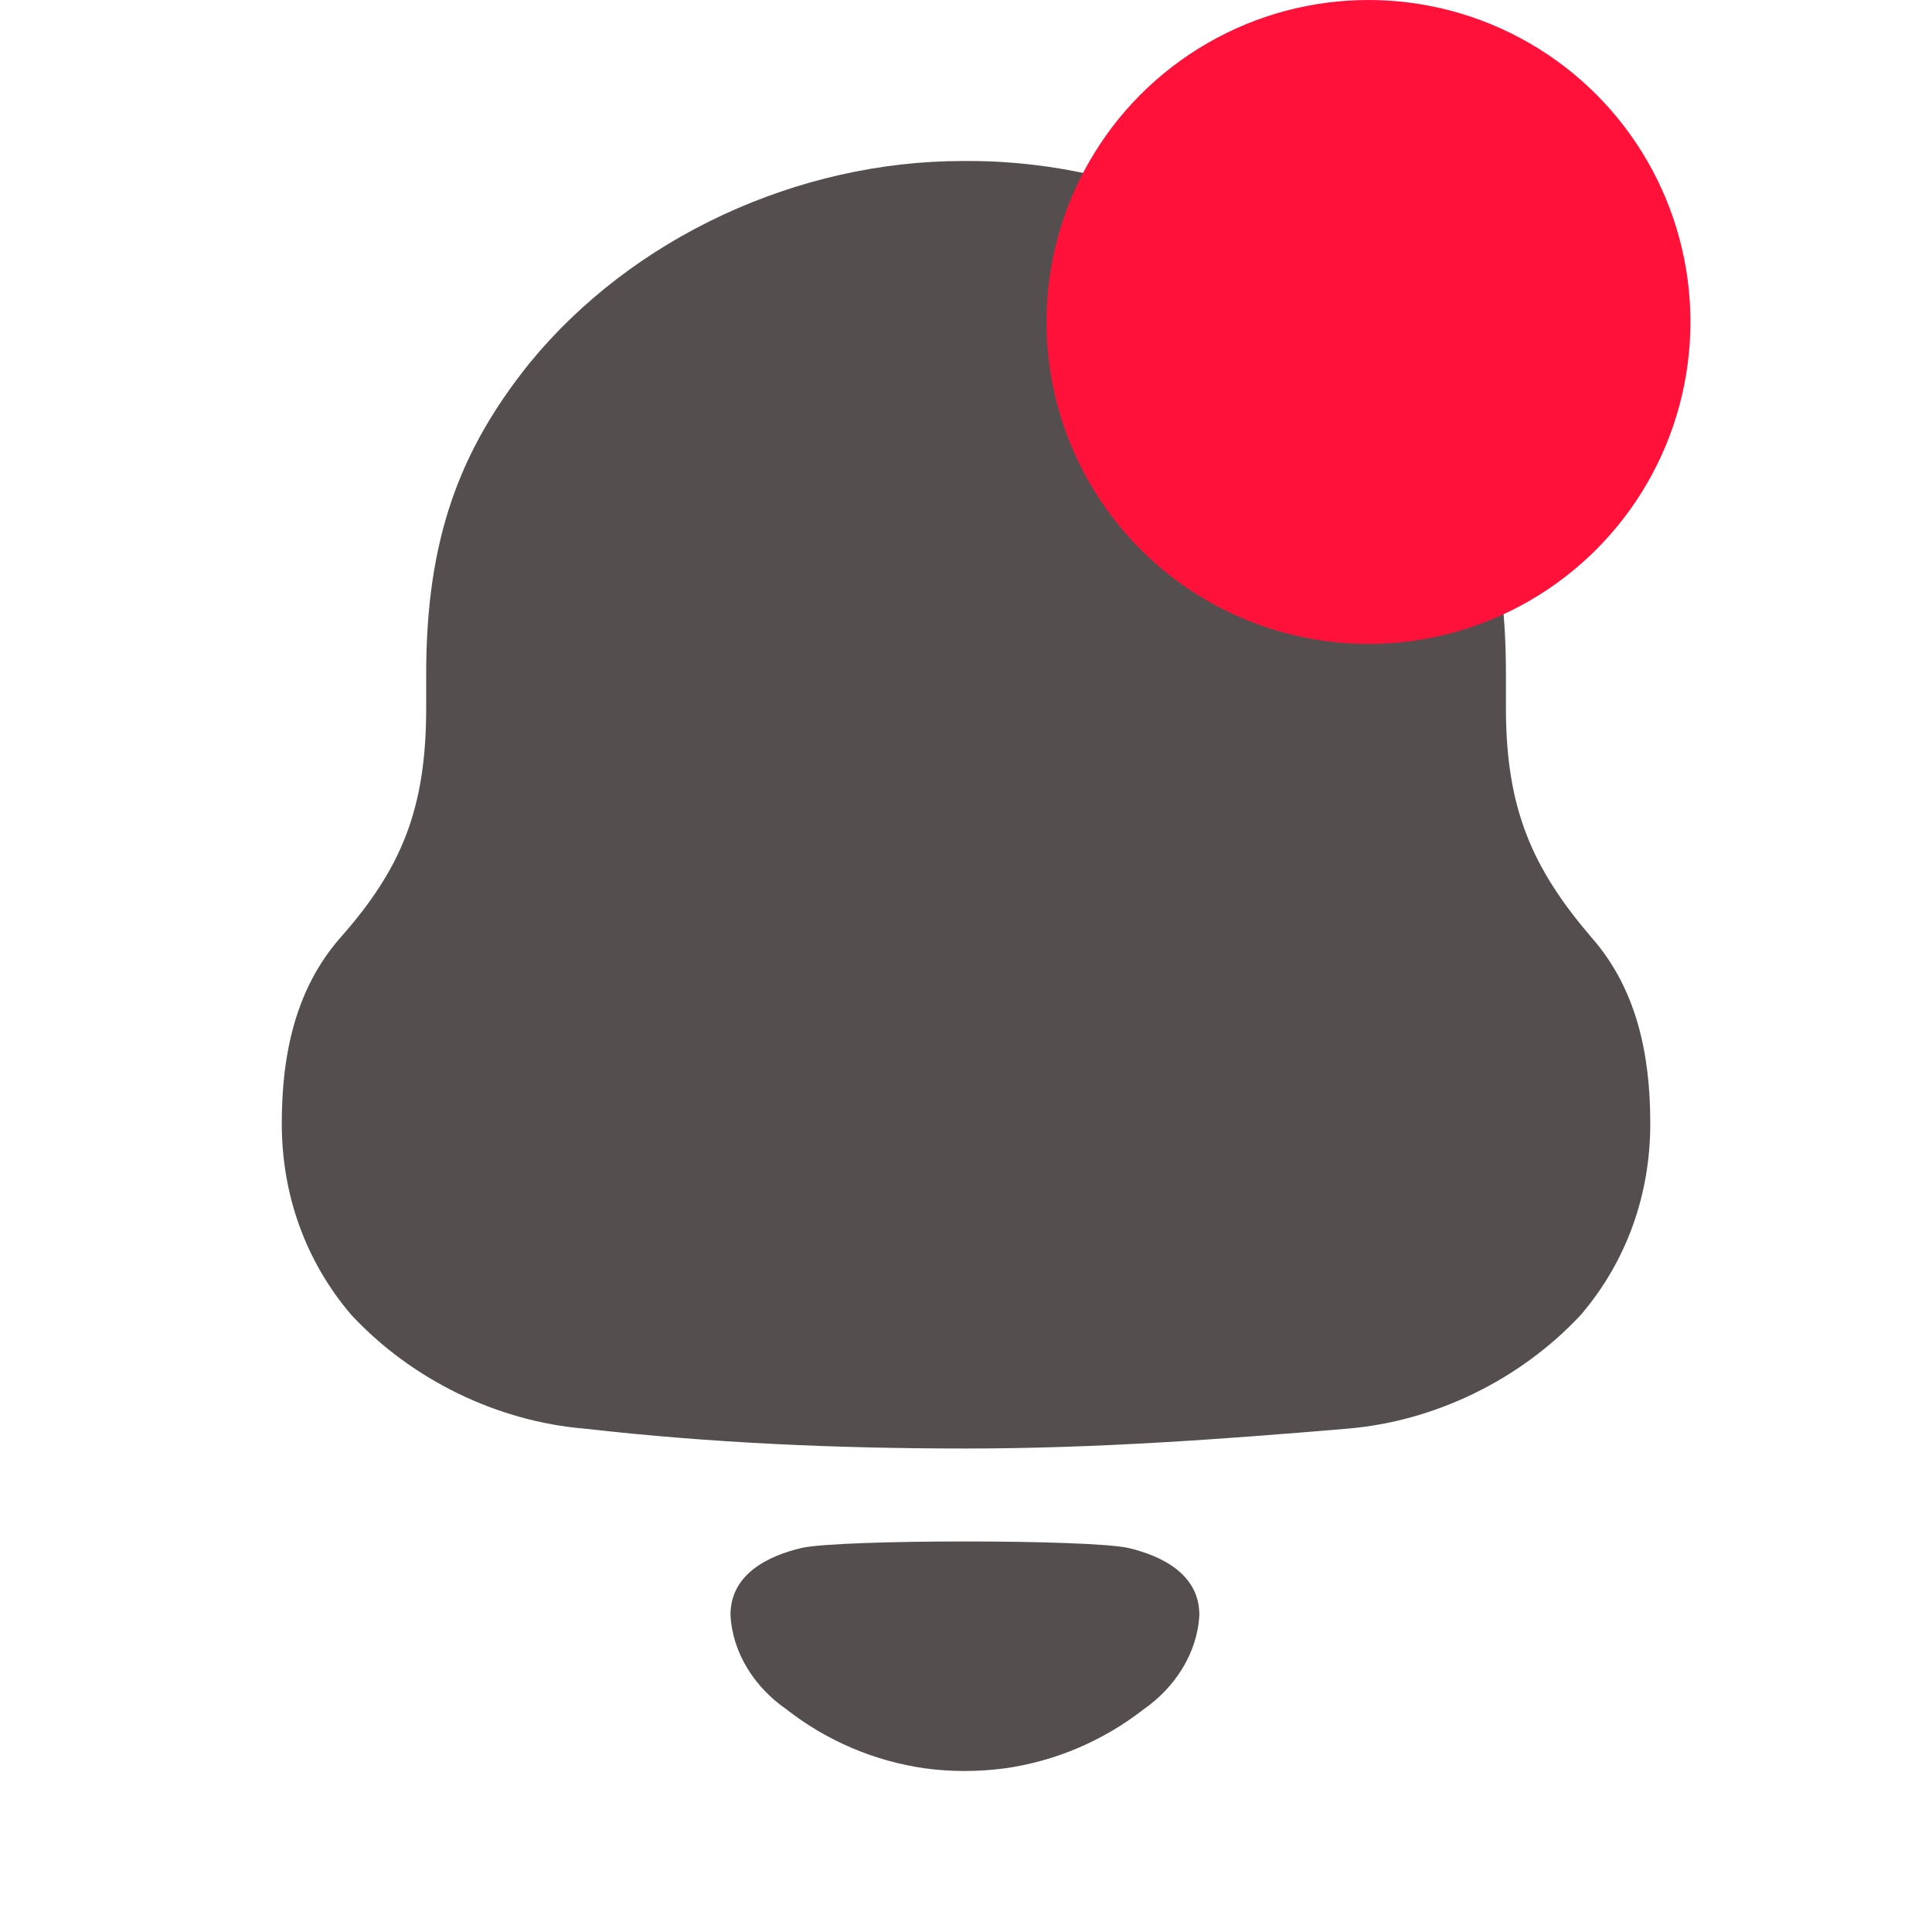 <svg width="32" height="32" viewBox="0 0 32 32" fill="none" xmlns="http://www.w3.org/2000/svg">
<path d="M13.285 25.637C13.951 25.496 18.013 25.496 18.679 25.637C19.249 25.769 19.865 26.076 19.865 26.748C19.832 27.387 19.457 27.954 18.939 28.314C18.267 28.837 17.479 29.169 16.654 29.288C16.199 29.348 15.751 29.349 15.311 29.288C14.485 29.169 13.697 28.837 13.026 28.312C12.507 27.954 12.132 27.387 12.099 26.748C12.099 26.076 12.715 25.769 13.285 25.637ZM16.061 2.667C18.834 2.667 21.667 3.983 23.35 6.166C24.442 7.572 24.943 8.977 24.943 11.16V11.729C24.943 13.403 25.386 14.39 26.36 15.527C27.098 16.365 27.334 17.441 27.334 18.608C27.334 19.774 26.951 20.88 26.183 21.779C25.179 22.856 23.762 23.543 22.317 23.663C20.222 23.841 18.125 23.992 16.001 23.992C13.876 23.992 11.78 23.902 9.685 23.663C8.238 23.543 6.822 22.856 5.819 21.779C5.051 20.88 4.667 19.774 4.667 18.608C4.667 17.441 4.904 16.365 5.641 15.527C6.645 14.39 7.059 13.403 7.059 11.729V11.16C7.059 8.918 7.618 7.451 8.77 6.016C10.482 3.922 13.226 2.667 15.941 2.667H16.061Z" fill="#544F4E"/>
<ellipse cx="22.666" cy="5.333" rx="5.333" ry="5.333" fill="#FF113A"/>
</svg>

